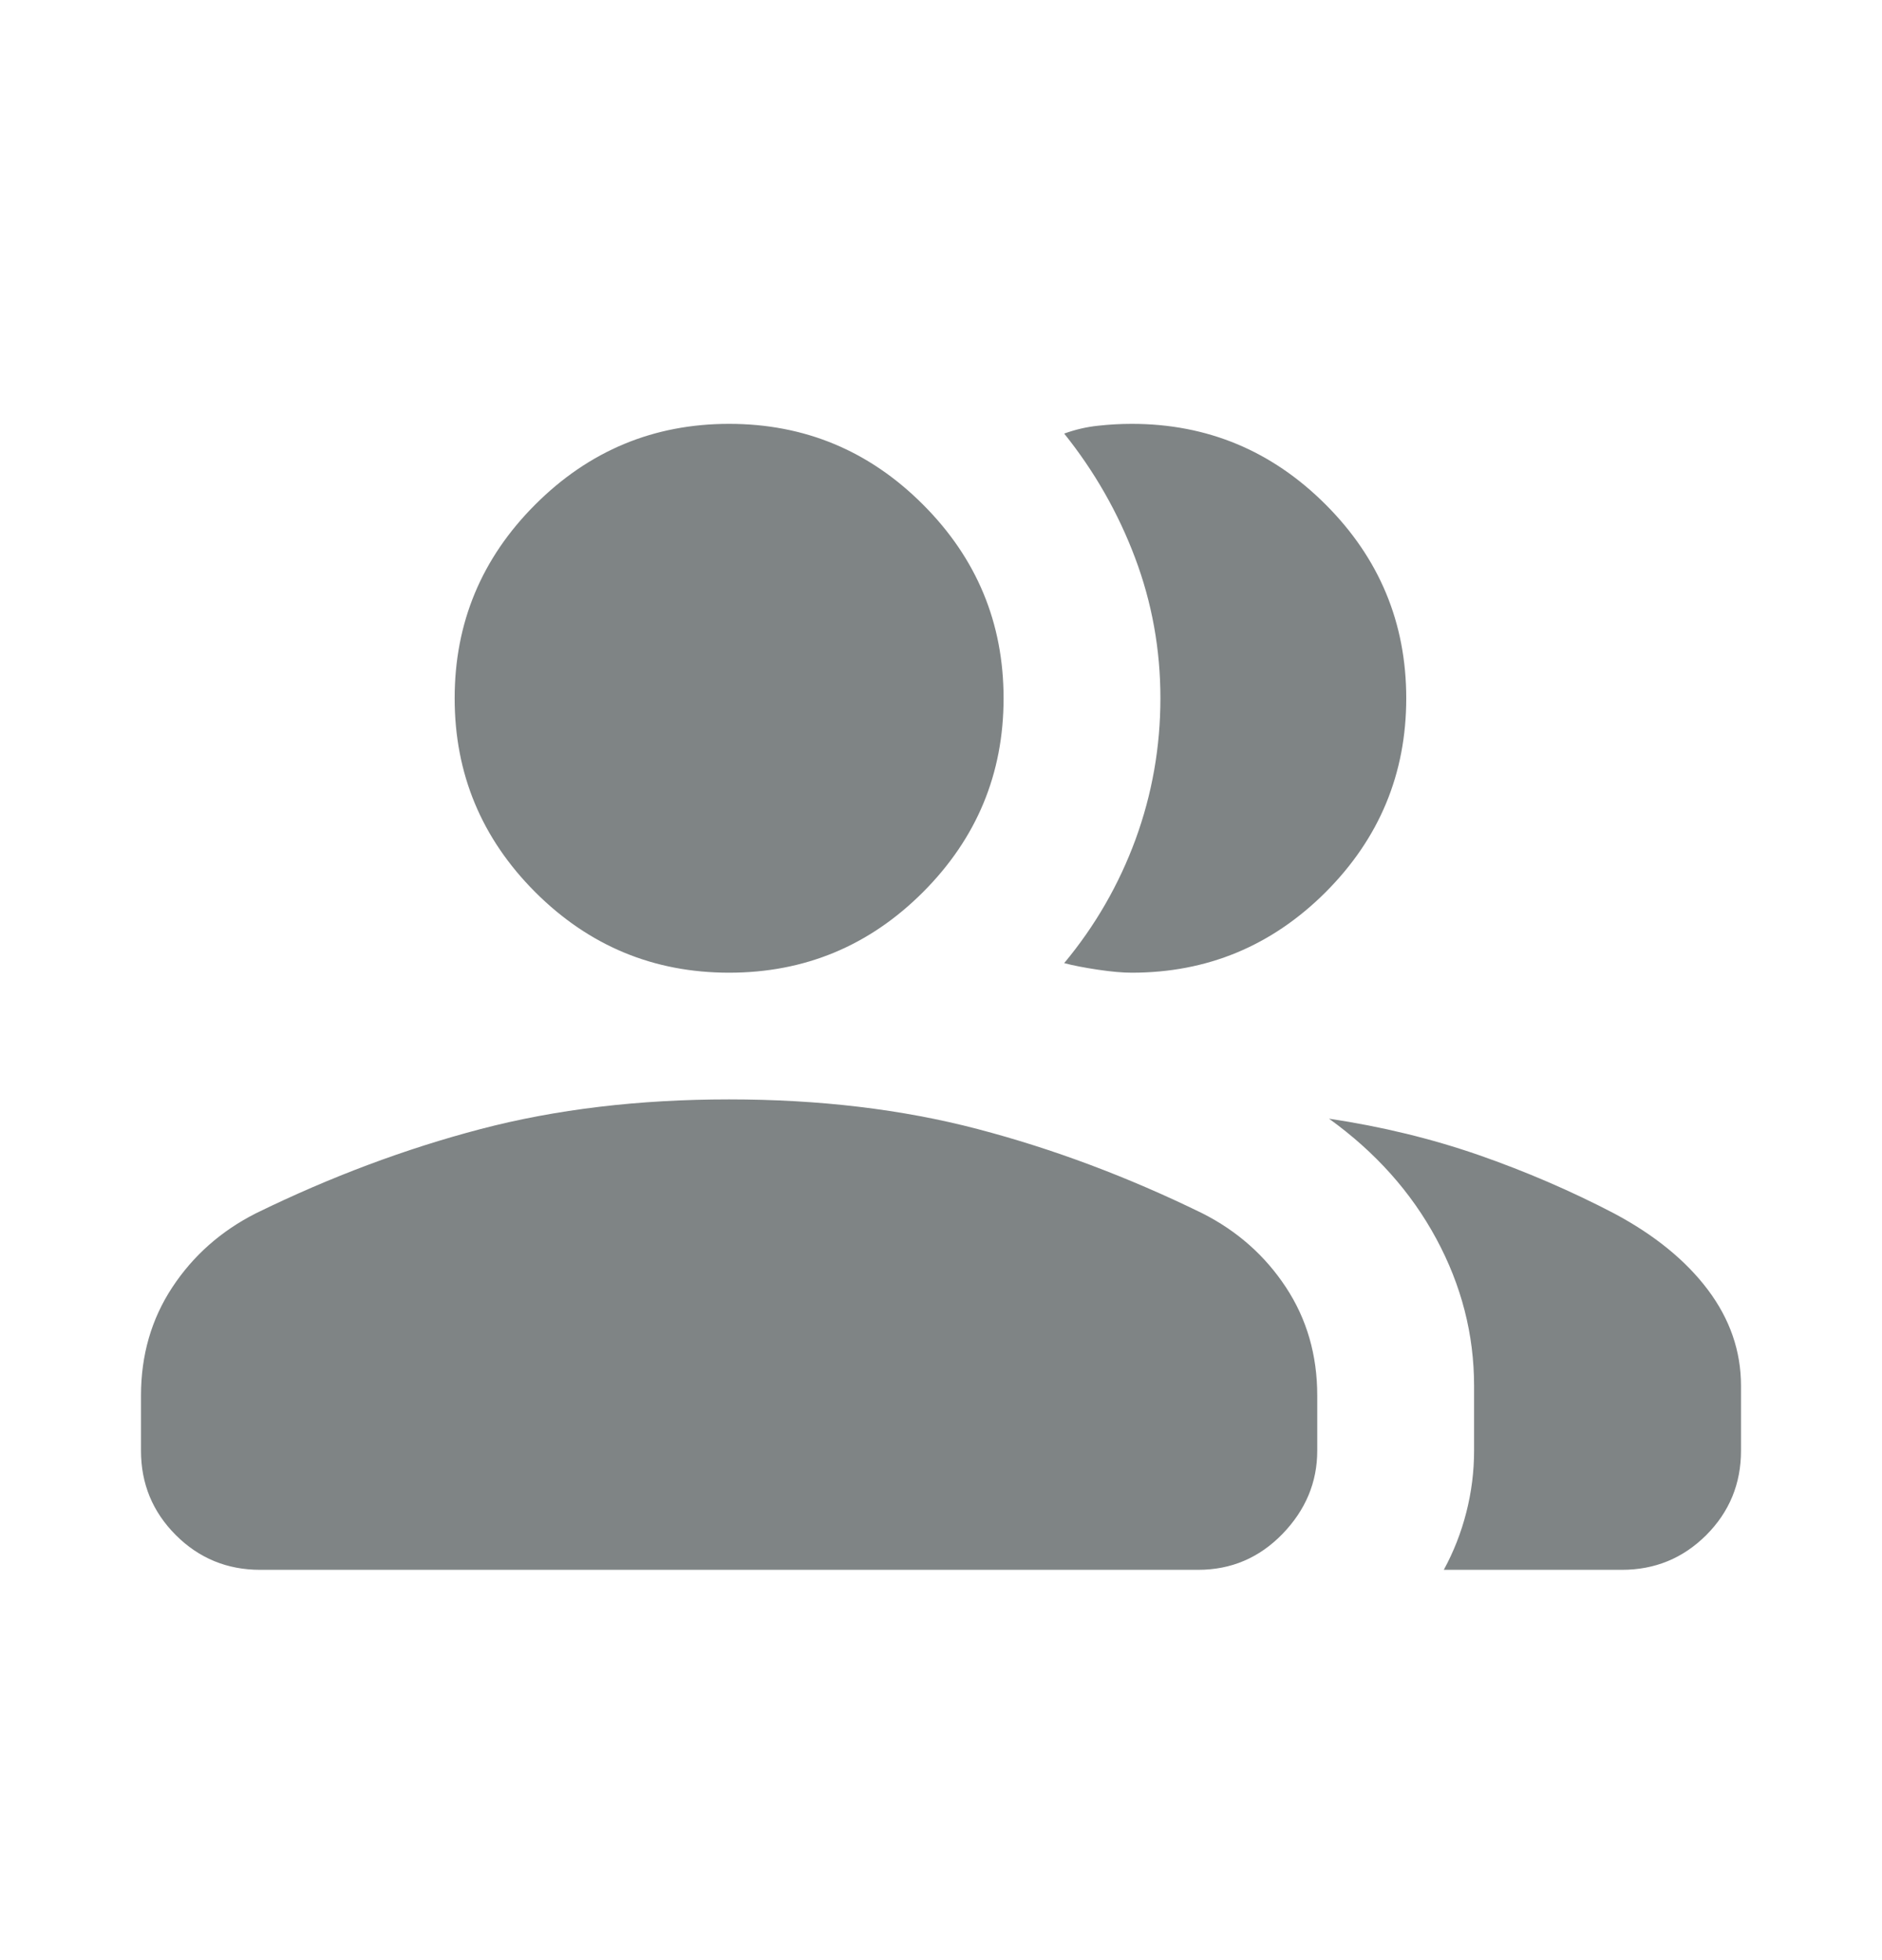 <svg width="24" height="25" viewBox="0 0 24 25" fill="none" xmlns="http://www.w3.org/2000/svg">
<g id="group">
<mask id="mask0_837_5313" style="mask-type:alpha" maskUnits="userSpaceOnUse" x="0" y="0" width="24" height="25">
<rect id="Bounding box" y="0.714" width="24" height="24" fill="#D9D9D9"/>
</mask>
<g mask="url(#mask0_837_5313)">
<path id="group_2" d="M1.798 17.799C1.798 17.283 1.931 16.823 2.197 16.419C2.463 16.015 2.819 15.7 3.263 15.475C4.213 15.01 5.169 14.652 6.13 14.4C7.091 14.148 8.147 14.022 9.298 14.022C10.449 14.022 11.505 14.148 12.466 14.4C13.427 14.652 14.383 15.01 15.333 15.475C15.778 15.7 16.133 16.015 16.399 16.419C16.665 16.823 16.798 17.283 16.798 17.799V18.503C16.798 18.905 16.65 19.259 16.355 19.564C16.059 19.869 15.701 20.022 15.279 20.022H3.317C2.896 20.022 2.537 19.874 2.242 19.579C1.946 19.283 1.798 18.924 1.798 18.503V17.799ZM18.412 20.022C18.537 19.793 18.633 19.548 18.699 19.289C18.765 19.03 18.798 18.768 18.798 18.503V17.676C18.798 17.019 18.637 16.394 18.316 15.799C17.995 15.204 17.539 14.694 16.948 14.268C17.619 14.368 18.255 14.523 18.858 14.732C19.46 14.942 20.035 15.19 20.583 15.476C21.099 15.751 21.498 16.076 21.78 16.451C22.061 16.825 22.202 17.233 22.202 17.676V18.503C22.202 18.924 22.054 19.283 21.759 19.579C21.463 19.874 21.105 20.022 20.683 20.022H18.412ZM9.298 12.406C8.336 12.406 7.512 12.064 6.826 11.379C6.141 10.693 5.798 9.869 5.798 8.906C5.798 7.944 6.141 7.12 6.826 6.435C7.512 5.749 8.336 5.406 9.298 5.406C10.261 5.406 11.085 5.749 11.77 6.435C12.455 7.12 12.798 7.944 12.798 8.906C12.798 9.869 12.455 10.693 11.77 11.379C11.085 12.064 10.261 12.406 9.298 12.406ZM17.933 8.906C17.933 9.869 17.59 10.693 16.905 11.379C16.219 12.064 15.395 12.406 14.433 12.406C14.32 12.406 14.176 12.394 14.002 12.368C13.828 12.342 13.684 12.314 13.571 12.284C13.966 11.809 14.269 11.283 14.481 10.706C14.692 10.128 14.798 9.528 14.798 8.905C14.798 8.283 14.69 7.685 14.474 7.112C14.258 6.539 13.957 6.012 13.571 5.53C13.715 5.478 13.858 5.445 14.002 5.43C14.146 5.414 14.289 5.406 14.433 5.406C15.395 5.406 16.219 5.749 16.905 6.435C17.59 7.12 17.933 7.944 17.933 8.906Z" fill="#7F8485"/>
</g>
</g>
</svg>
